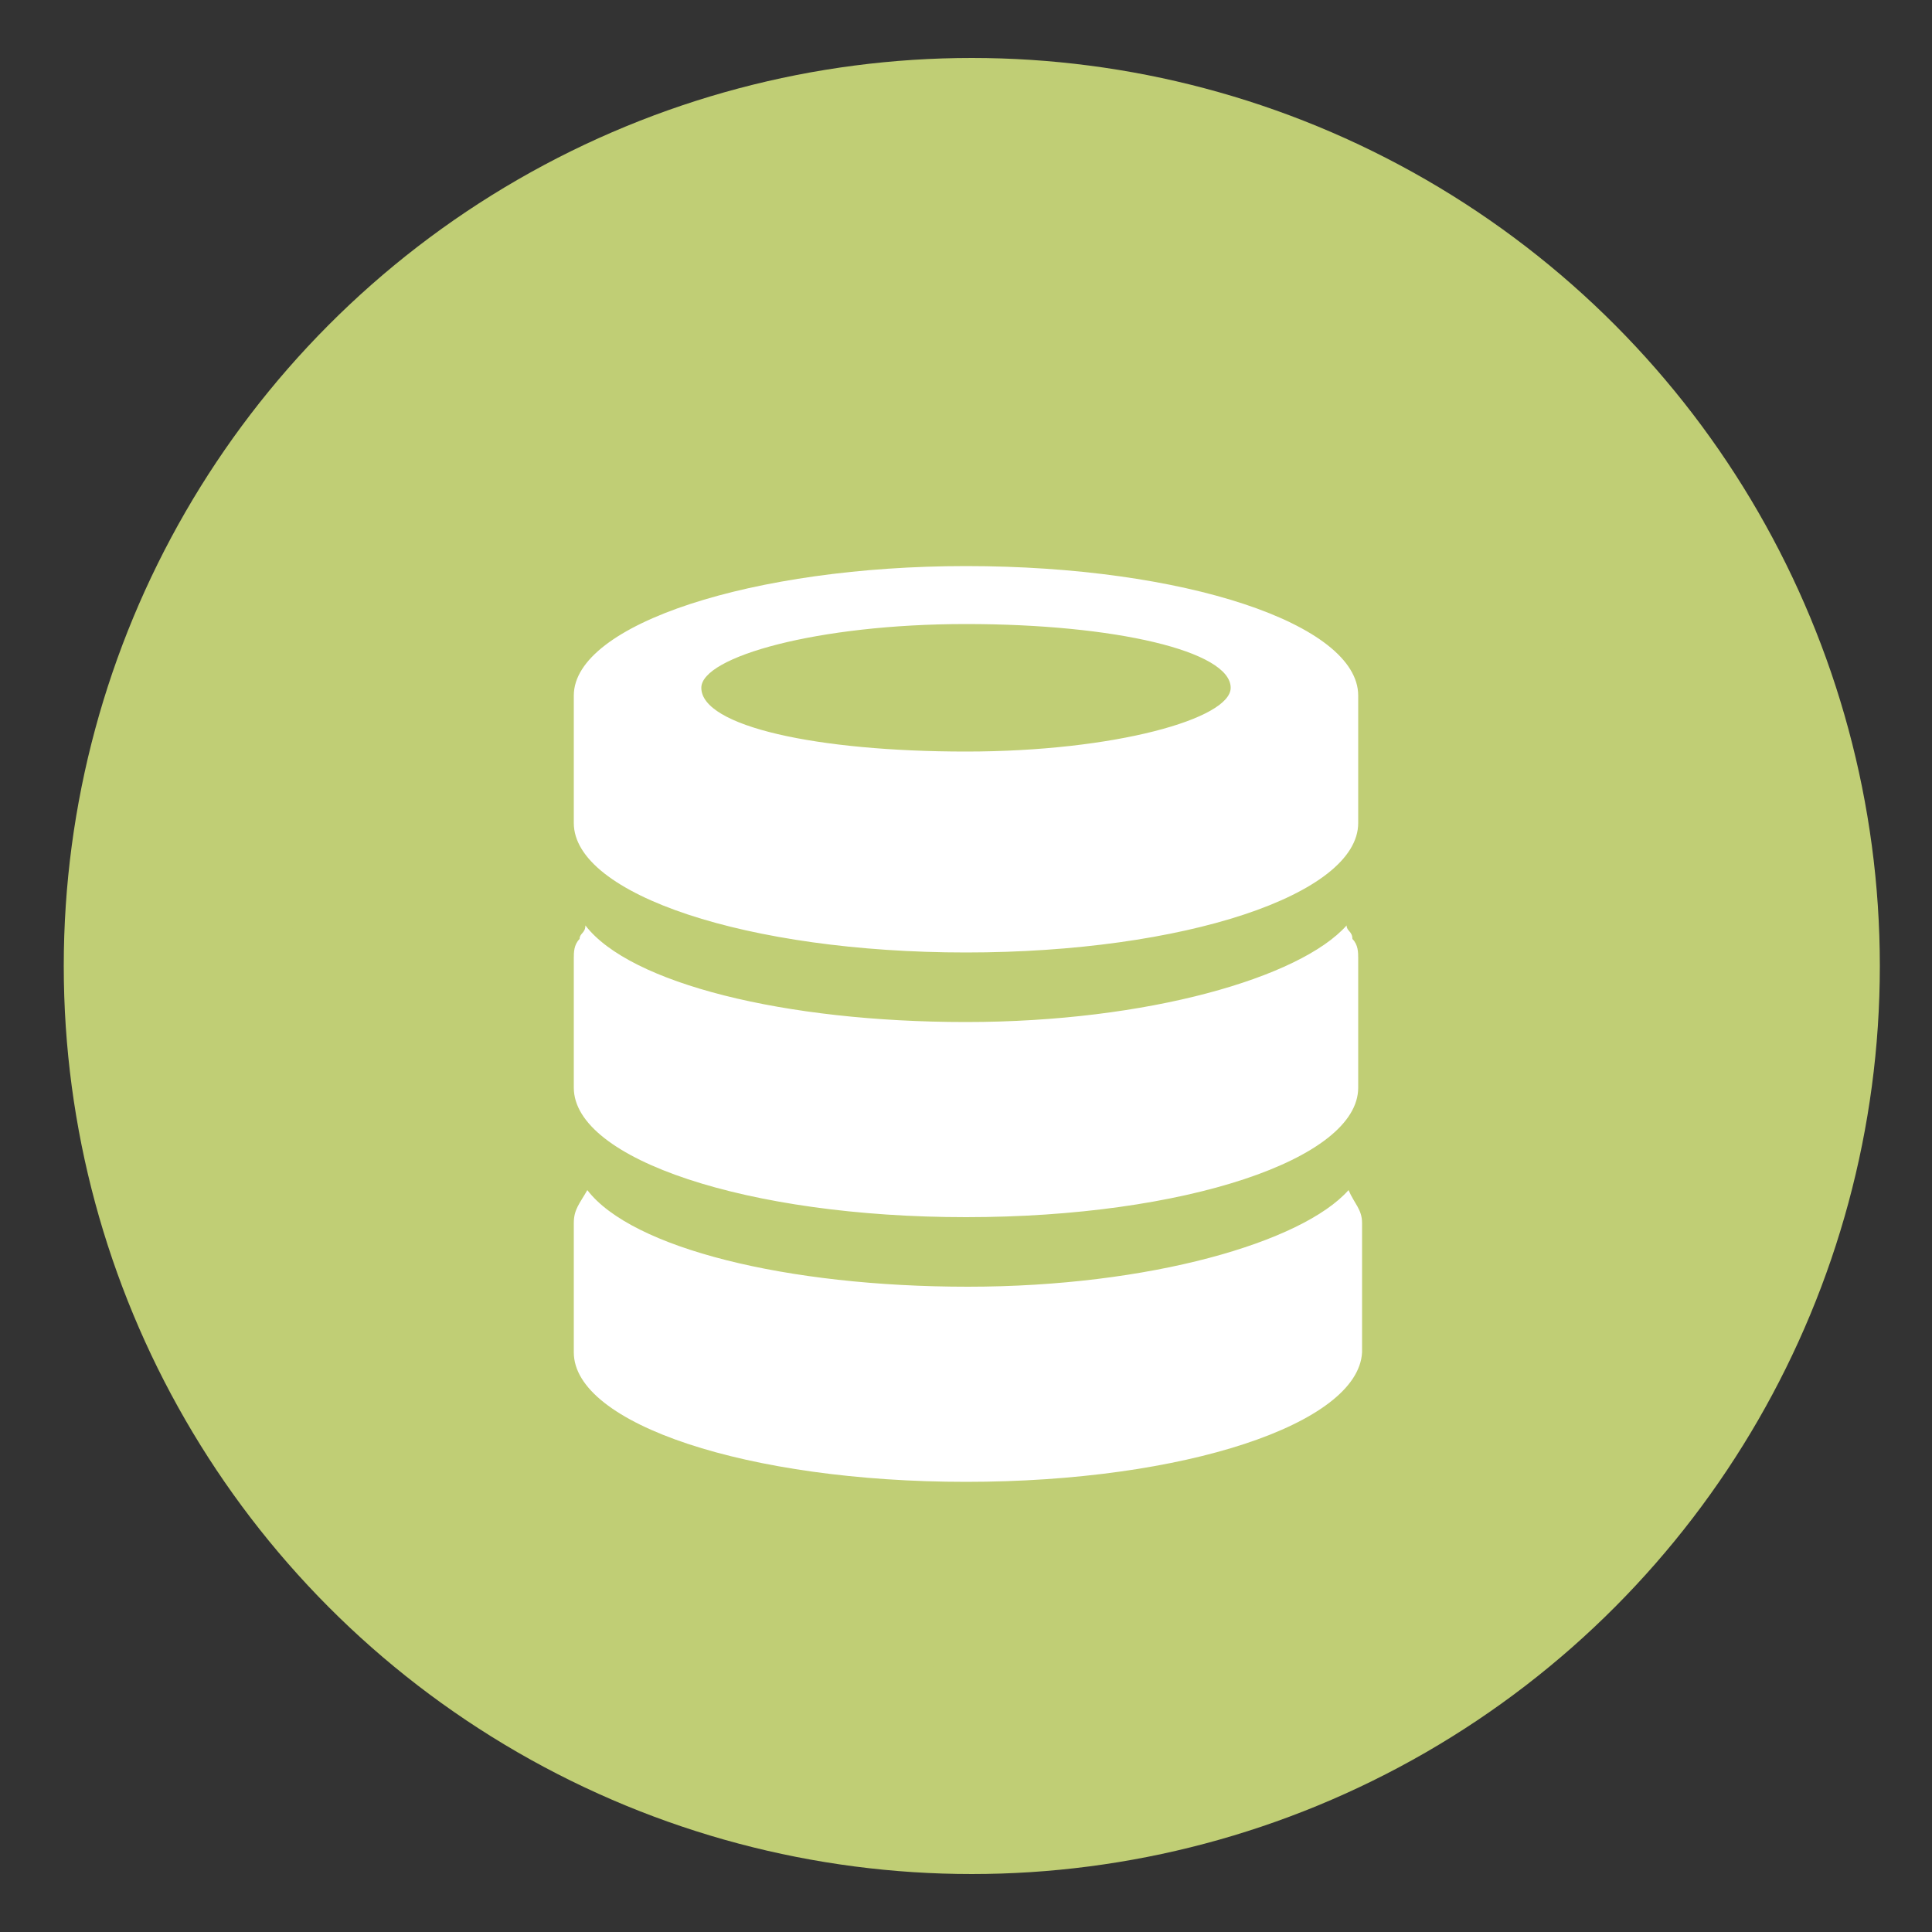 <?xml version="1.0" encoding="utf-8"?>
<!-- Generator: Adobe Illustrator 18.1.1, SVG Export Plug-In . SVG Version: 6.00 Build 0)  -->
<svg version="1.1" id="_x31_" xmlns="http://www.w3.org/2000/svg" xmlns:xlink="http://www.w3.org/1999/xlink" x="0px" y="0px"
	 viewBox="0 0 100 100" enable-background="new 0 0 100 100" xml:space="preserve">
<rect x="0" y="0" width="100" height="100" fill="#333333" stroke="none"/>
<circle fill="#C0CE75" cx="50.3" cy="50" r="47"/>
<g>
	<g>
		<path fill="none" stroke="#FFFFFF" stroke-width="2" d="M61,60.7c0-3,0-21.3,0-24.7c0-5.7-4.7-10.3-10.3-10.3
			c-5.7,0-10.3,4.7-10.3,10.3c0,3,0,26.3,0,29.3"/>
	</g>
	<g>
		<rect x="27.3" y="41.7" fill="#FFFFFF" width="45.3" height="32.3"/>
		<path fill="#8FA6C4" d="M55,51.7c0-2.7-2-4.7-4.7-4.7s-4.7,2-4.7,4.7c0,1.7,0.7,3,2,3.7L46.3,68h8.3l-1.3-12.7
			C54.3,54.7,55,53.3,55,51.7z"/>
	</g>
</g>
<circle fill="#C0CE75" cx="50.3" cy="51" r="35.3"/>
<path fill="#FFFFFF" d="M50,76.7c-11.3,0-20.3-3-20.3-6.7c0-2,0-4.3,0-6.7c0-0.7,0.3-1,0.7-1.7c2.3,3,10.3,5,19.7,5s17.3-2.3,19.7-5
	c0.3,0.7,0.7,1,0.7,1.7c0,2,0,4,0,6.7C70.3,73.7,61.3,76.7,50,76.7z M50,63c-11.3,0-20.3-3-20.3-6.7c0-2,0-4.3,0-6.7
	c0-0.3,0-0.7,0.3-1l0,0c0-0.3,0.3-0.3,0.3-0.7c2.3,3,10.3,5,19.7,5s17.3-2.3,19.7-5c0,0.3,0.3,0.3,0.3,0.7l0,0
	c0.3,0.3,0.3,0.7,0.3,1c0,2,0,4,0,6.7C70.3,60,61.3,63,50,63z M50,49.3c-11.3,0-20.3-3-20.3-6.7c0-1,0-2.3,0-3.3s0-2.3,0-3.3
	c0-3.7,9.3-6.7,20.3-6.7c11.3,0,20.3,3,20.3,6.7c0,1,0,2.3,0,3.3s0,2,0,3.3C70.3,46.3,61.3,49.3,50,49.3z M50,32.3
	c-7.7,0-13.7,1.7-13.7,3.3c0,2,6,3.3,13.7,3.3s13.7-1.7,13.7-3.3C63.7,33.7,57.7,32.3,50,32.3z"/>
</svg>
